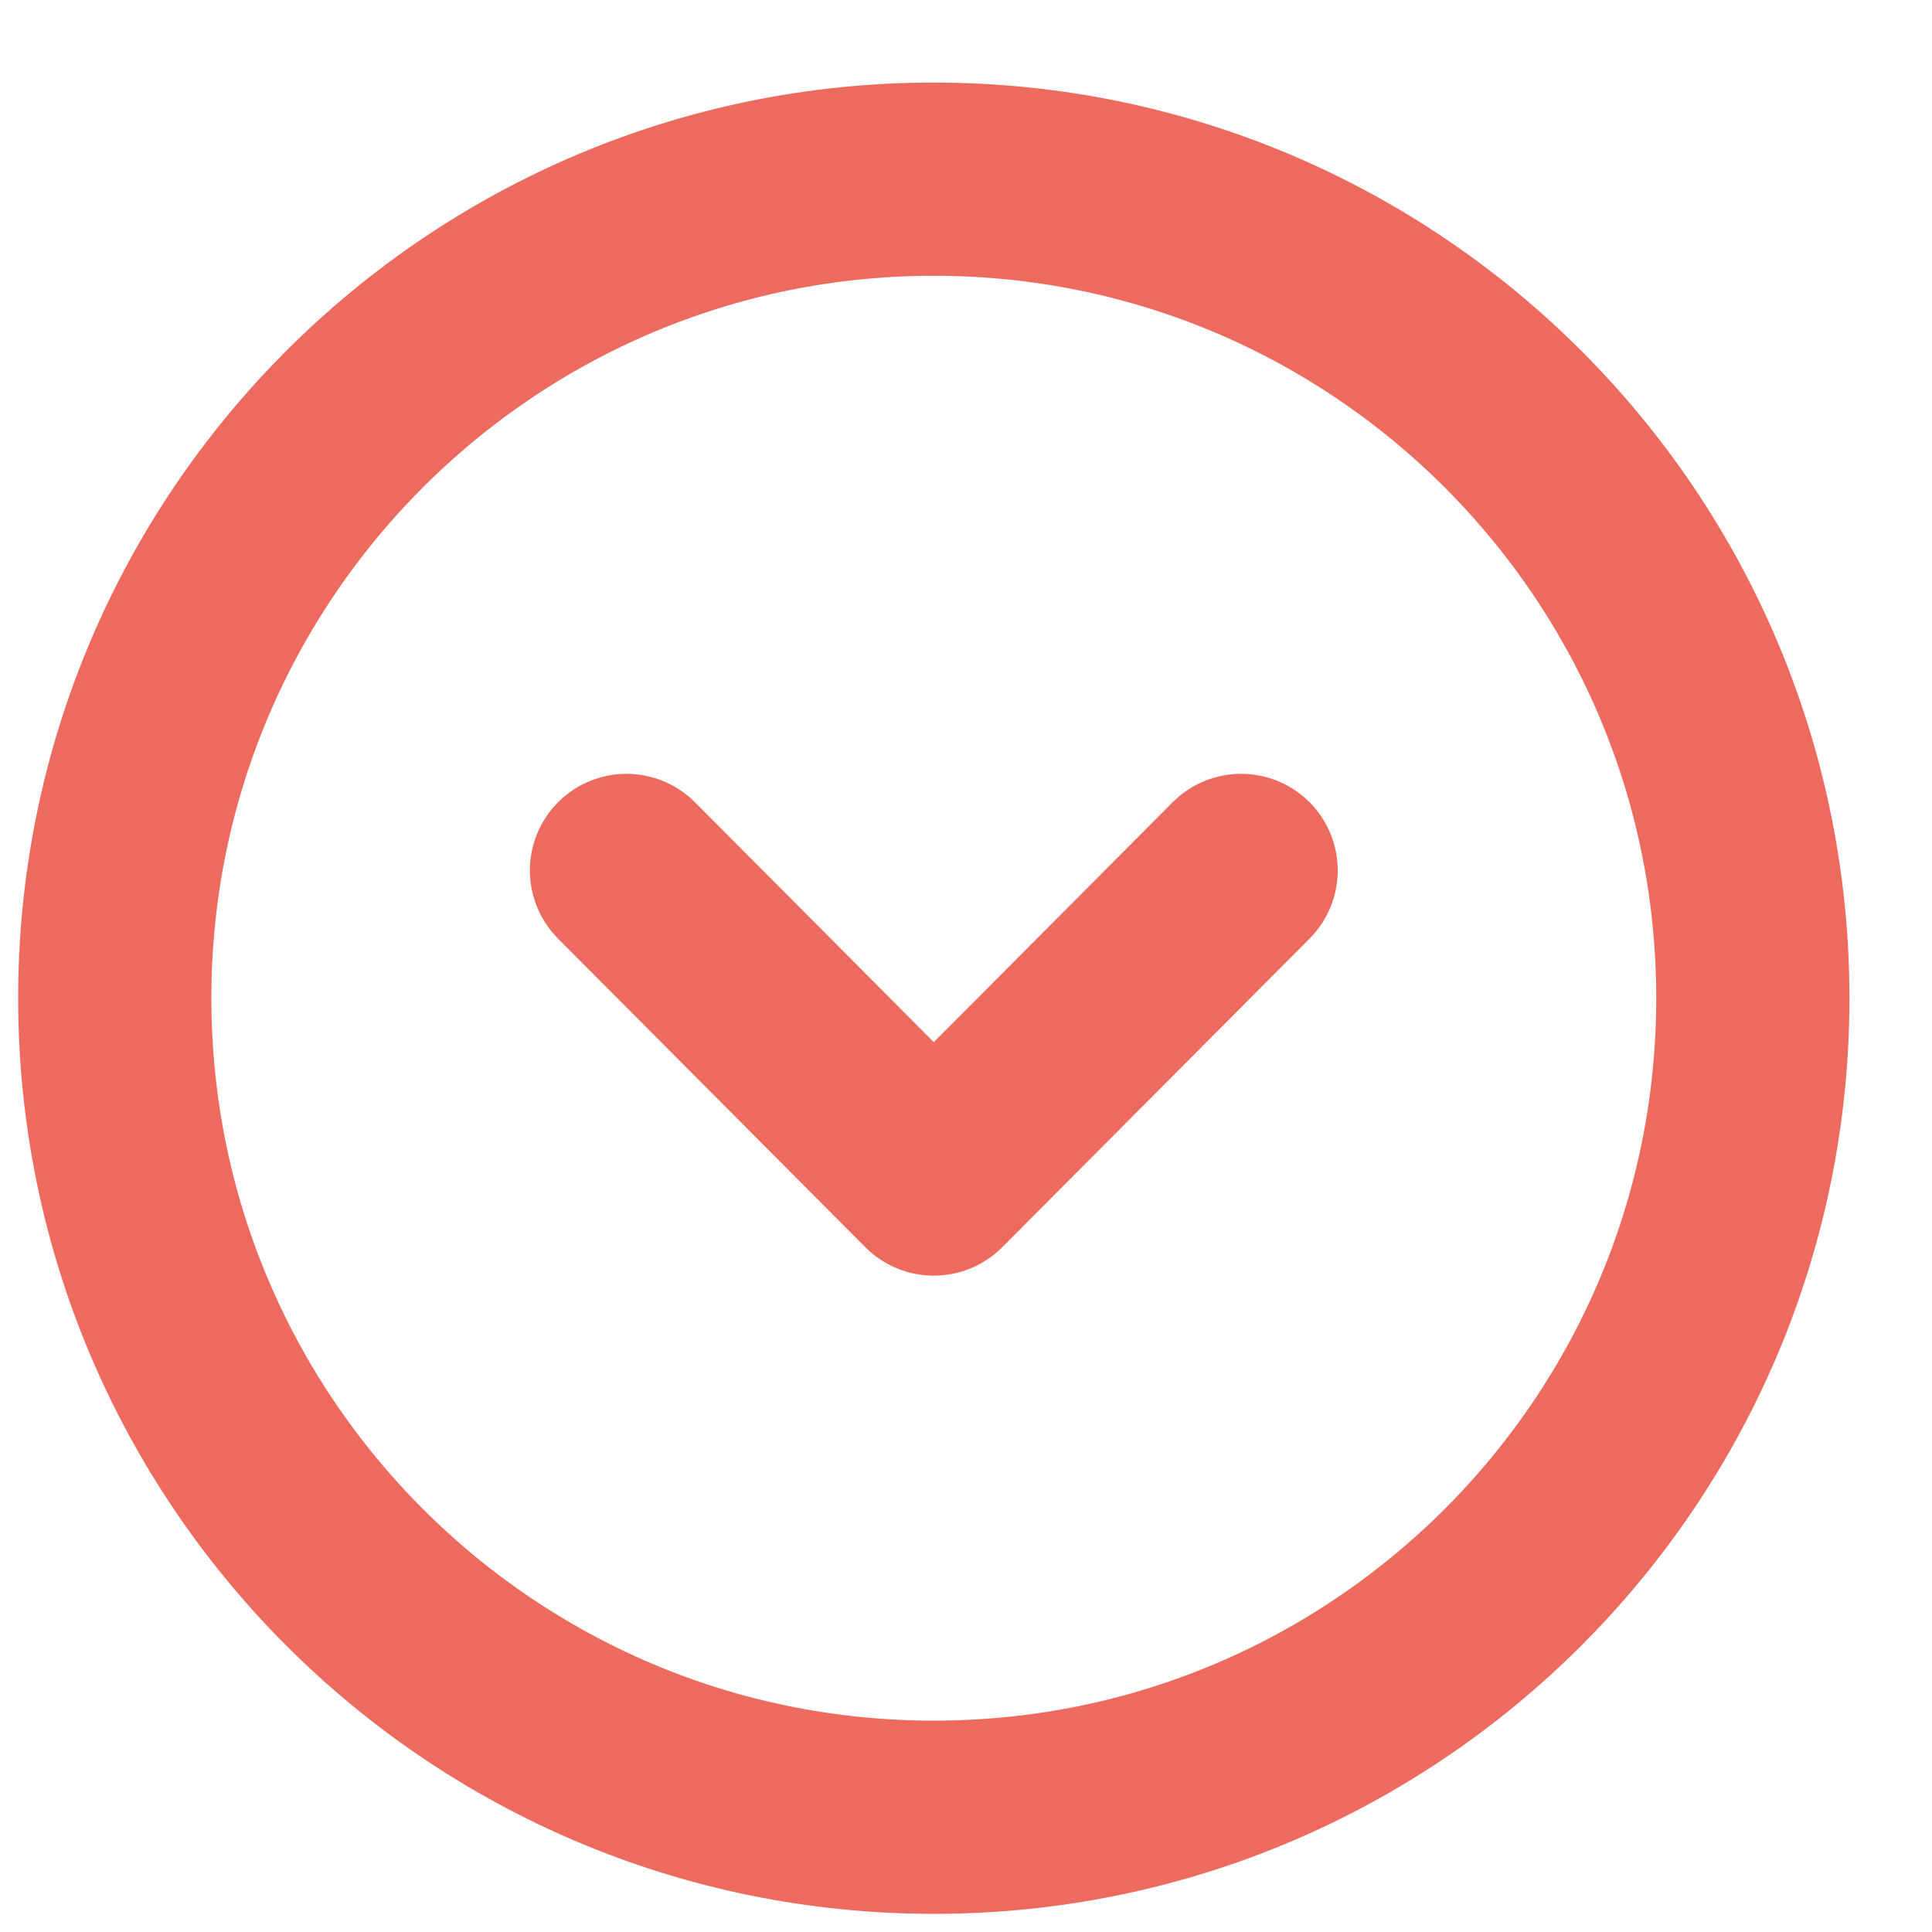 <svg width="15" height="15" viewBox="0 0 15 15" fill="none" xmlns="http://www.w3.org/2000/svg">
<path fill-rule="evenodd" clip-rule="evenodd" d="M0.891 7.75C0.891 11.262 3.738 14.109 7.25 14.109C10.762 14.109 13.609 11.262 13.609 7.75C13.609 4.238 10.762 1.391 7.25 1.391C3.738 1.391 0.891 4.238 0.891 7.75Z" stroke="#ED6A5E" stroke-width="1.5" stroke-linecap="round" stroke-linejoin="round"/>
<path d="M4.864 6.758L7.25 9.154L9.636 6.758" stroke="#ED6A5E" stroke-width="1.5" stroke-linecap="round" stroke-linejoin="round"/>
</svg>
